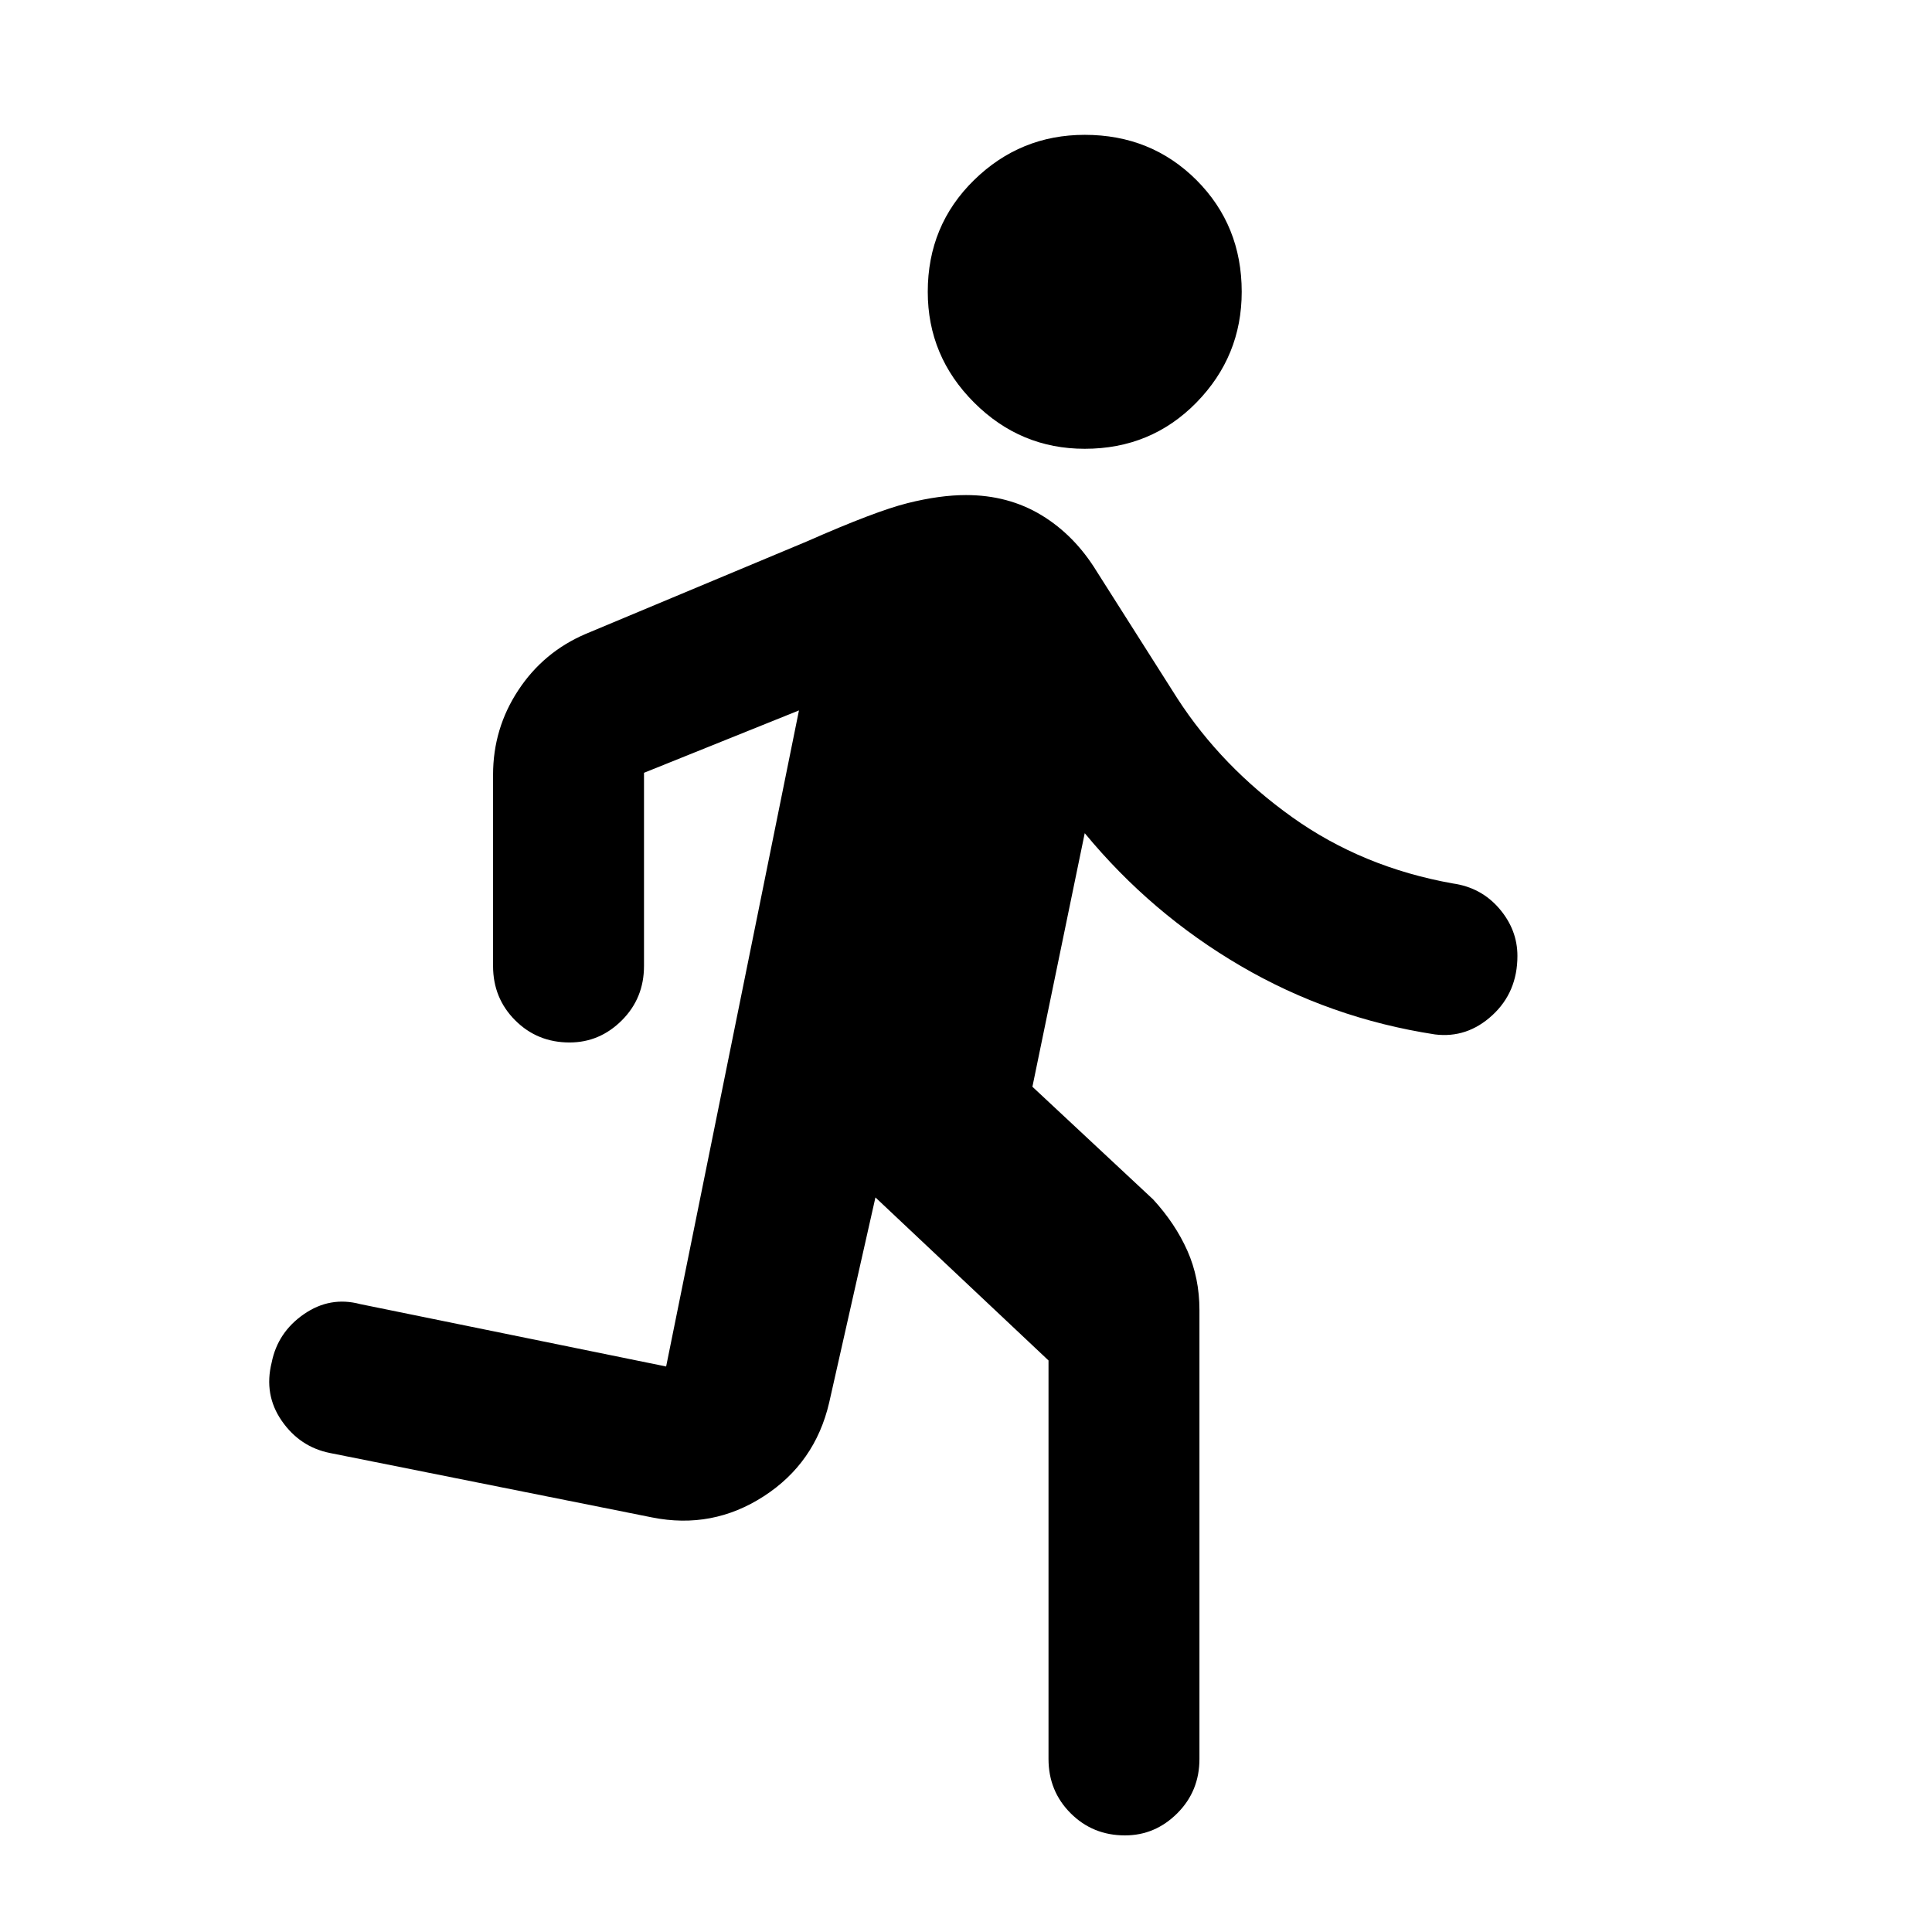 <svg xmlns="http://www.w3.org/2000/svg" height="24" width="24"><path d="M13.475 5.575q-.8 0-1.375-.575t-.575-1.375q0-.825.575-1.388.575-.562 1.375-.562.825 0 1.388.562.562.563.562 1.388 0 .8-.562 1.375-.563.575-1.388.575Zm.5 17.225q-.4 0-.675-.275t-.275-.675V16.9l-2.15-2.025-.575 2.55q-.175.75-.812 1.162Q8.85 19 8.1 18.85l-4-.8q-.375-.075-.6-.4-.225-.325-.125-.725.075-.375.4-.6.325-.225.7-.125l3.8.775 1.65-8.15L8 9.6V12q0 .4-.275.675t-.65.275q-.4 0-.675-.275T6.125 12V9.625q0-.575.313-1.05.312-.475.837-.7l2.75-1.15q.85-.375 1.25-.475.4-.1.725-.1.525 0 .938.25.412.25.687.7l1 1.575q.55.85 1.425 1.475.875.625 2 .825.35.05.575.312.225.263.225.588 0 .45-.312.737-.313.288-.713.238-1.3-.2-2.412-.85-1.113-.65-1.938-1.65l-.65 3.15 1.5 1.4q.275.3.425.637.15.338.15.738v5.575q0 .4-.275.675t-.65.275Z"/></svg>